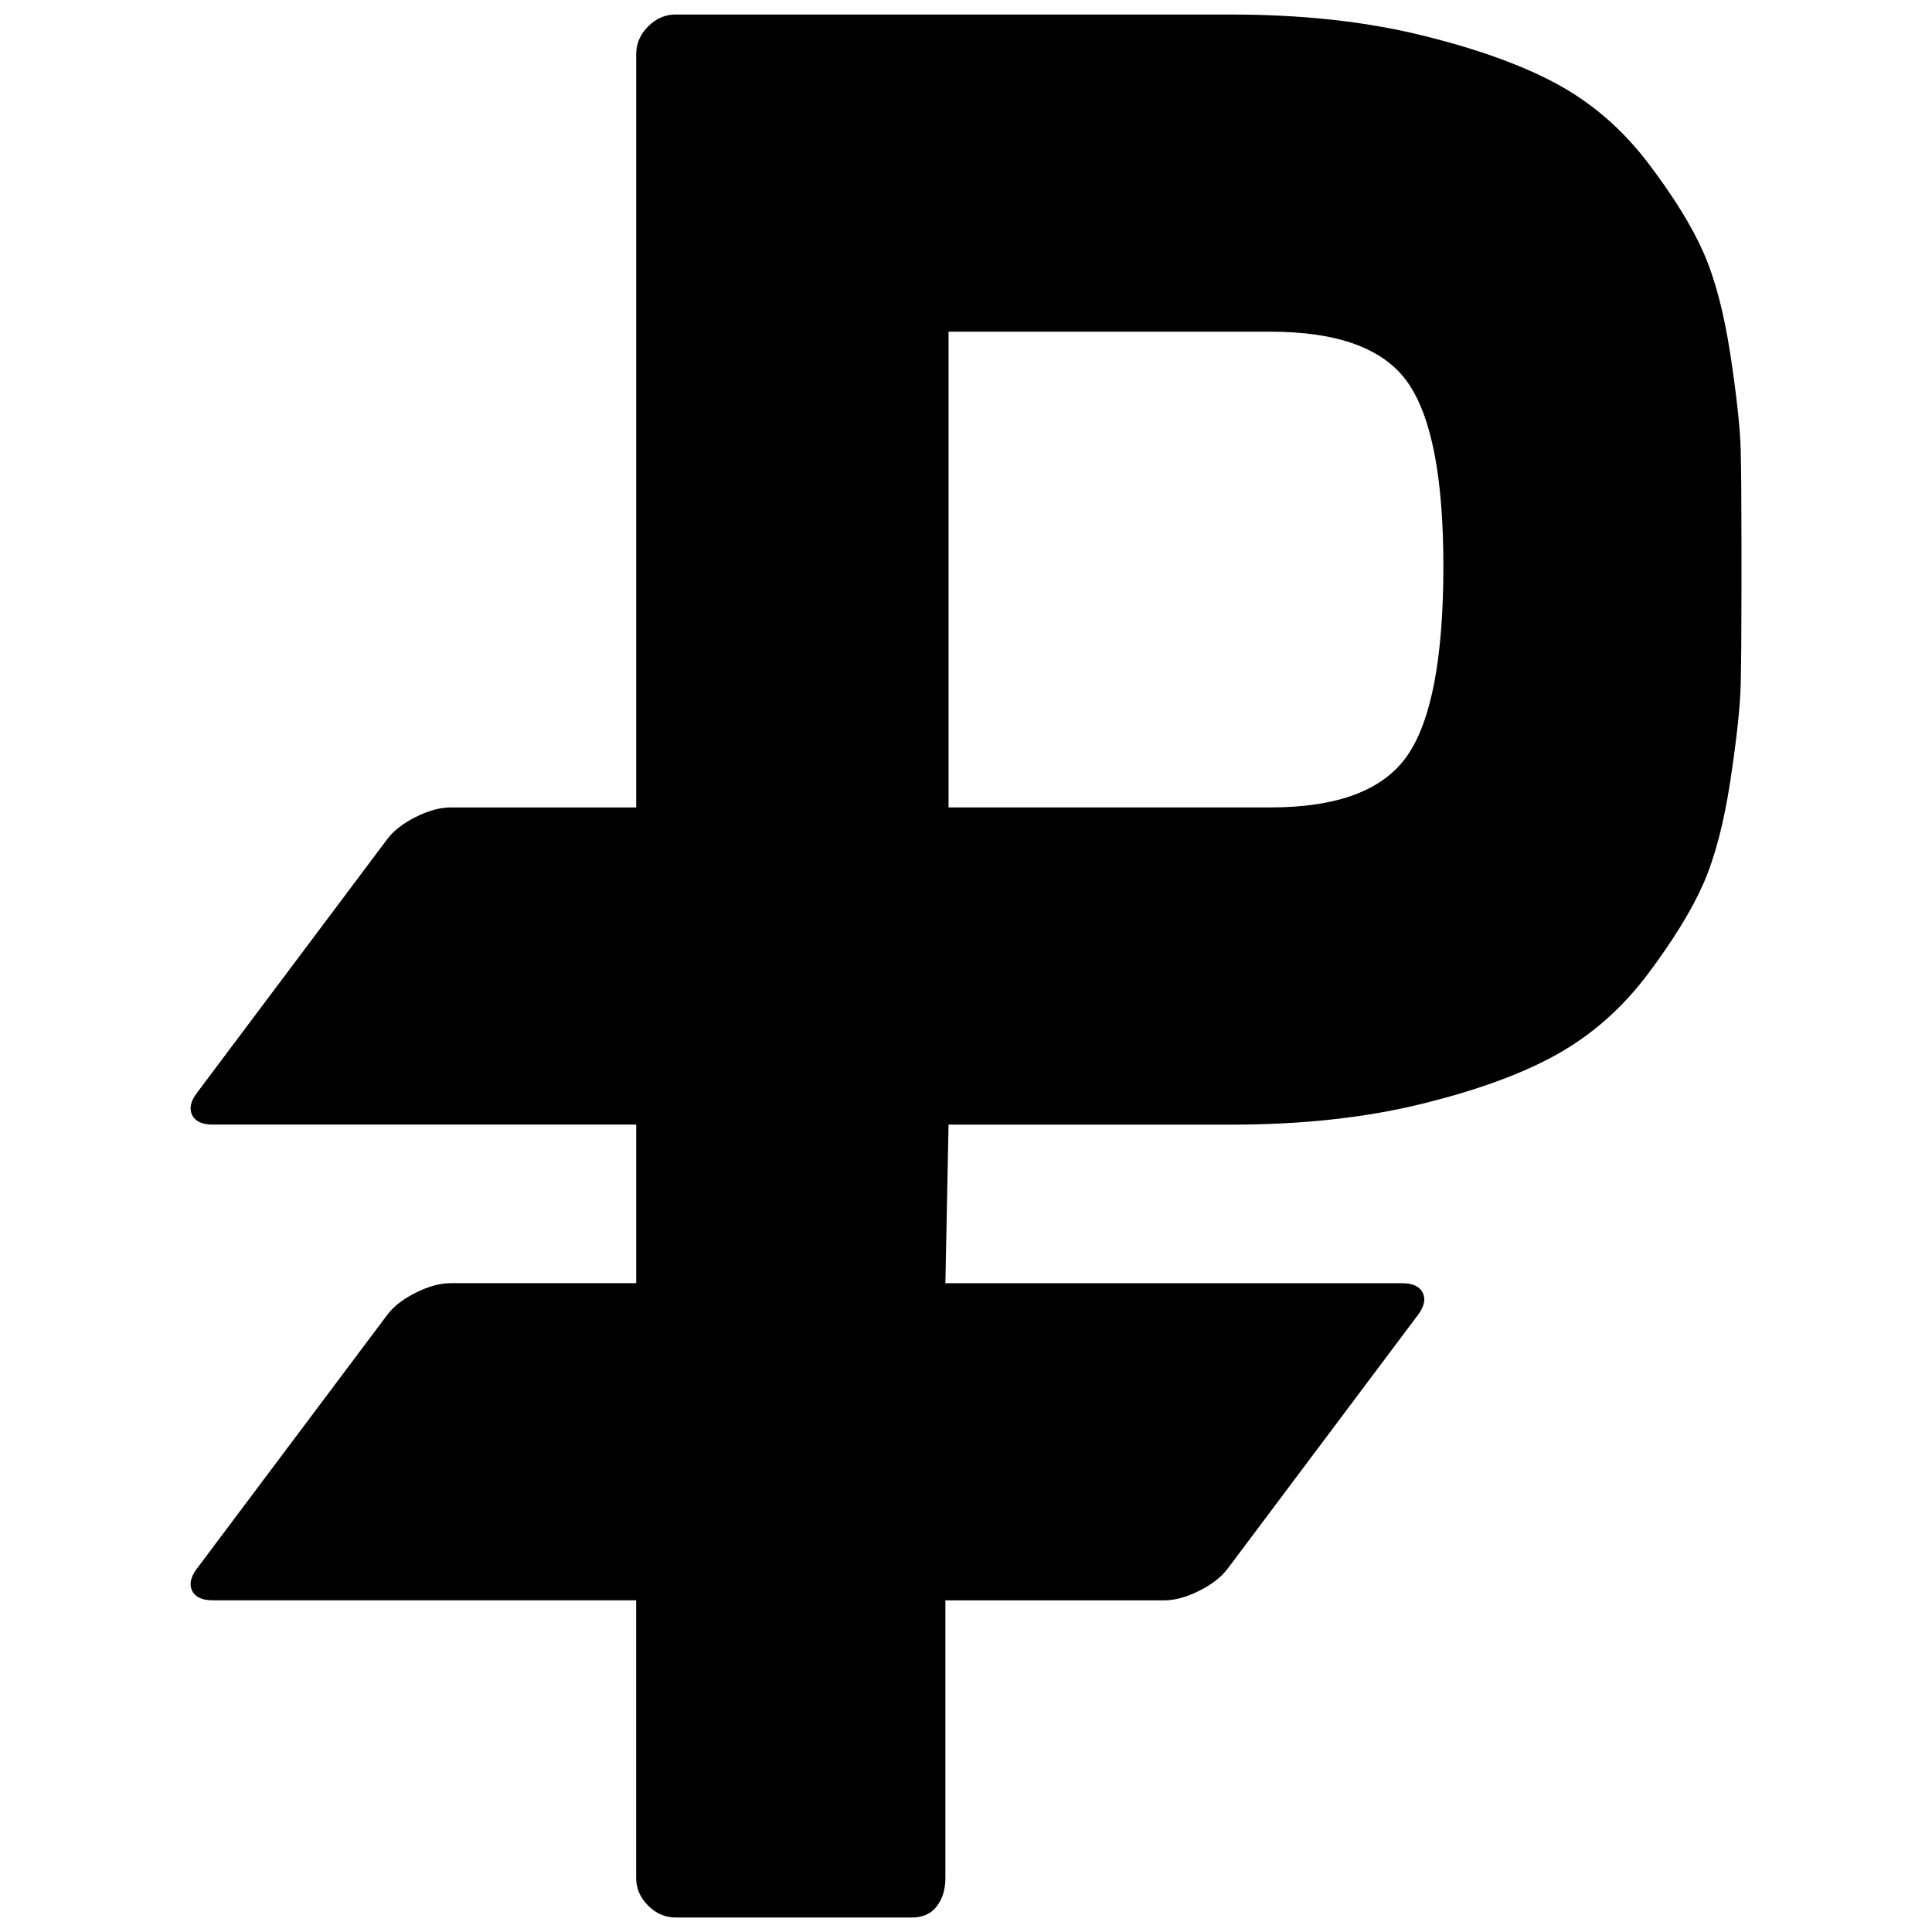 <svg xmlns="http://www.w3.org/2000/svg" viewBox="0 0 100 100">
  <path fill="#000000" d="M34.979,0.752h28.728c3.666,0,6.949,0.356,9.85,1.068c2.902,0.708,5.252,1.559,7.058,2.542
	c1.809,0.987,3.366,2.341,4.682,4.065c1.311,1.725,2.27,3.271,2.872,4.637s1.064,3.129,1.395,5.289
	c0.327,2.165,0.507,3.822,0.536,4.971c0.025,1.147,0.038,2.709,0.038,4.678v2.709c0,1.969-0.013,3.531-0.038,4.678
	c-0.026,1.152-0.205,2.818-0.536,5.008c-0.33,2.191-0.799,3.967-1.395,5.336c-0.603,1.369-1.559,2.928-2.872,4.678
	c-1.315,1.751-2.876,3.133-4.682,4.148c-1.802,1.014-4.155,1.873-7.058,2.585c-2.9,0.712-6.184,1.068-9.85,1.068h-14.61
	l-0.164,8.207h23.641c0.545,0,0.9,0.164,1.064,0.491c0.166,0.329,0.083,0.711-0.244,1.151l-9.849,13.132
	c-0.331,0.438-0.821,0.82-1.479,1.15c-0.657,0.327-1.261,0.491-1.806,0.491H48.933v14.364c0,0.603-0.15,1.093-0.451,1.478
	c-0.299,0.385-0.722,0.574-1.27,0.574H34.983c-0.549,0-1.026-0.205-1.438-0.618c-0.413-0.411-0.618-0.892-0.618-1.438V82.832H11.013
	c-0.548,0-0.904-0.164-1.067-0.494c-0.163-0.326-0.083-0.711,0.247-1.148l9.85-13.132c0.326-0.437,0.82-0.82,1.475-1.147
	c0.658-0.33,1.26-0.494,1.809-0.494h9.603v-8.208H11.013c-0.548,0-0.904-0.164-1.067-0.494c-0.163-0.327-0.083-0.712,0.247-1.147
	l9.85-13.133c0.326-0.436,0.82-0.82,1.475-1.148c0.658-0.33,1.26-0.493,1.809-0.493h9.603V2.805c0-0.545,0.205-1.026,0.618-1.437
	c0.411-0.413,0.889-0.619,1.438-0.619L34.979,0.752z M49.097,17.168v24.624H65.76c3.501,0,5.87-0.904,7.102-2.71
	c1.231-1.805,1.847-5.062,1.847-9.766c0-4.598-0.615-7.769-1.847-9.522c-1.231-1.751-3.601-2.626-7.102-2.626H49.097z"/>
</svg>
